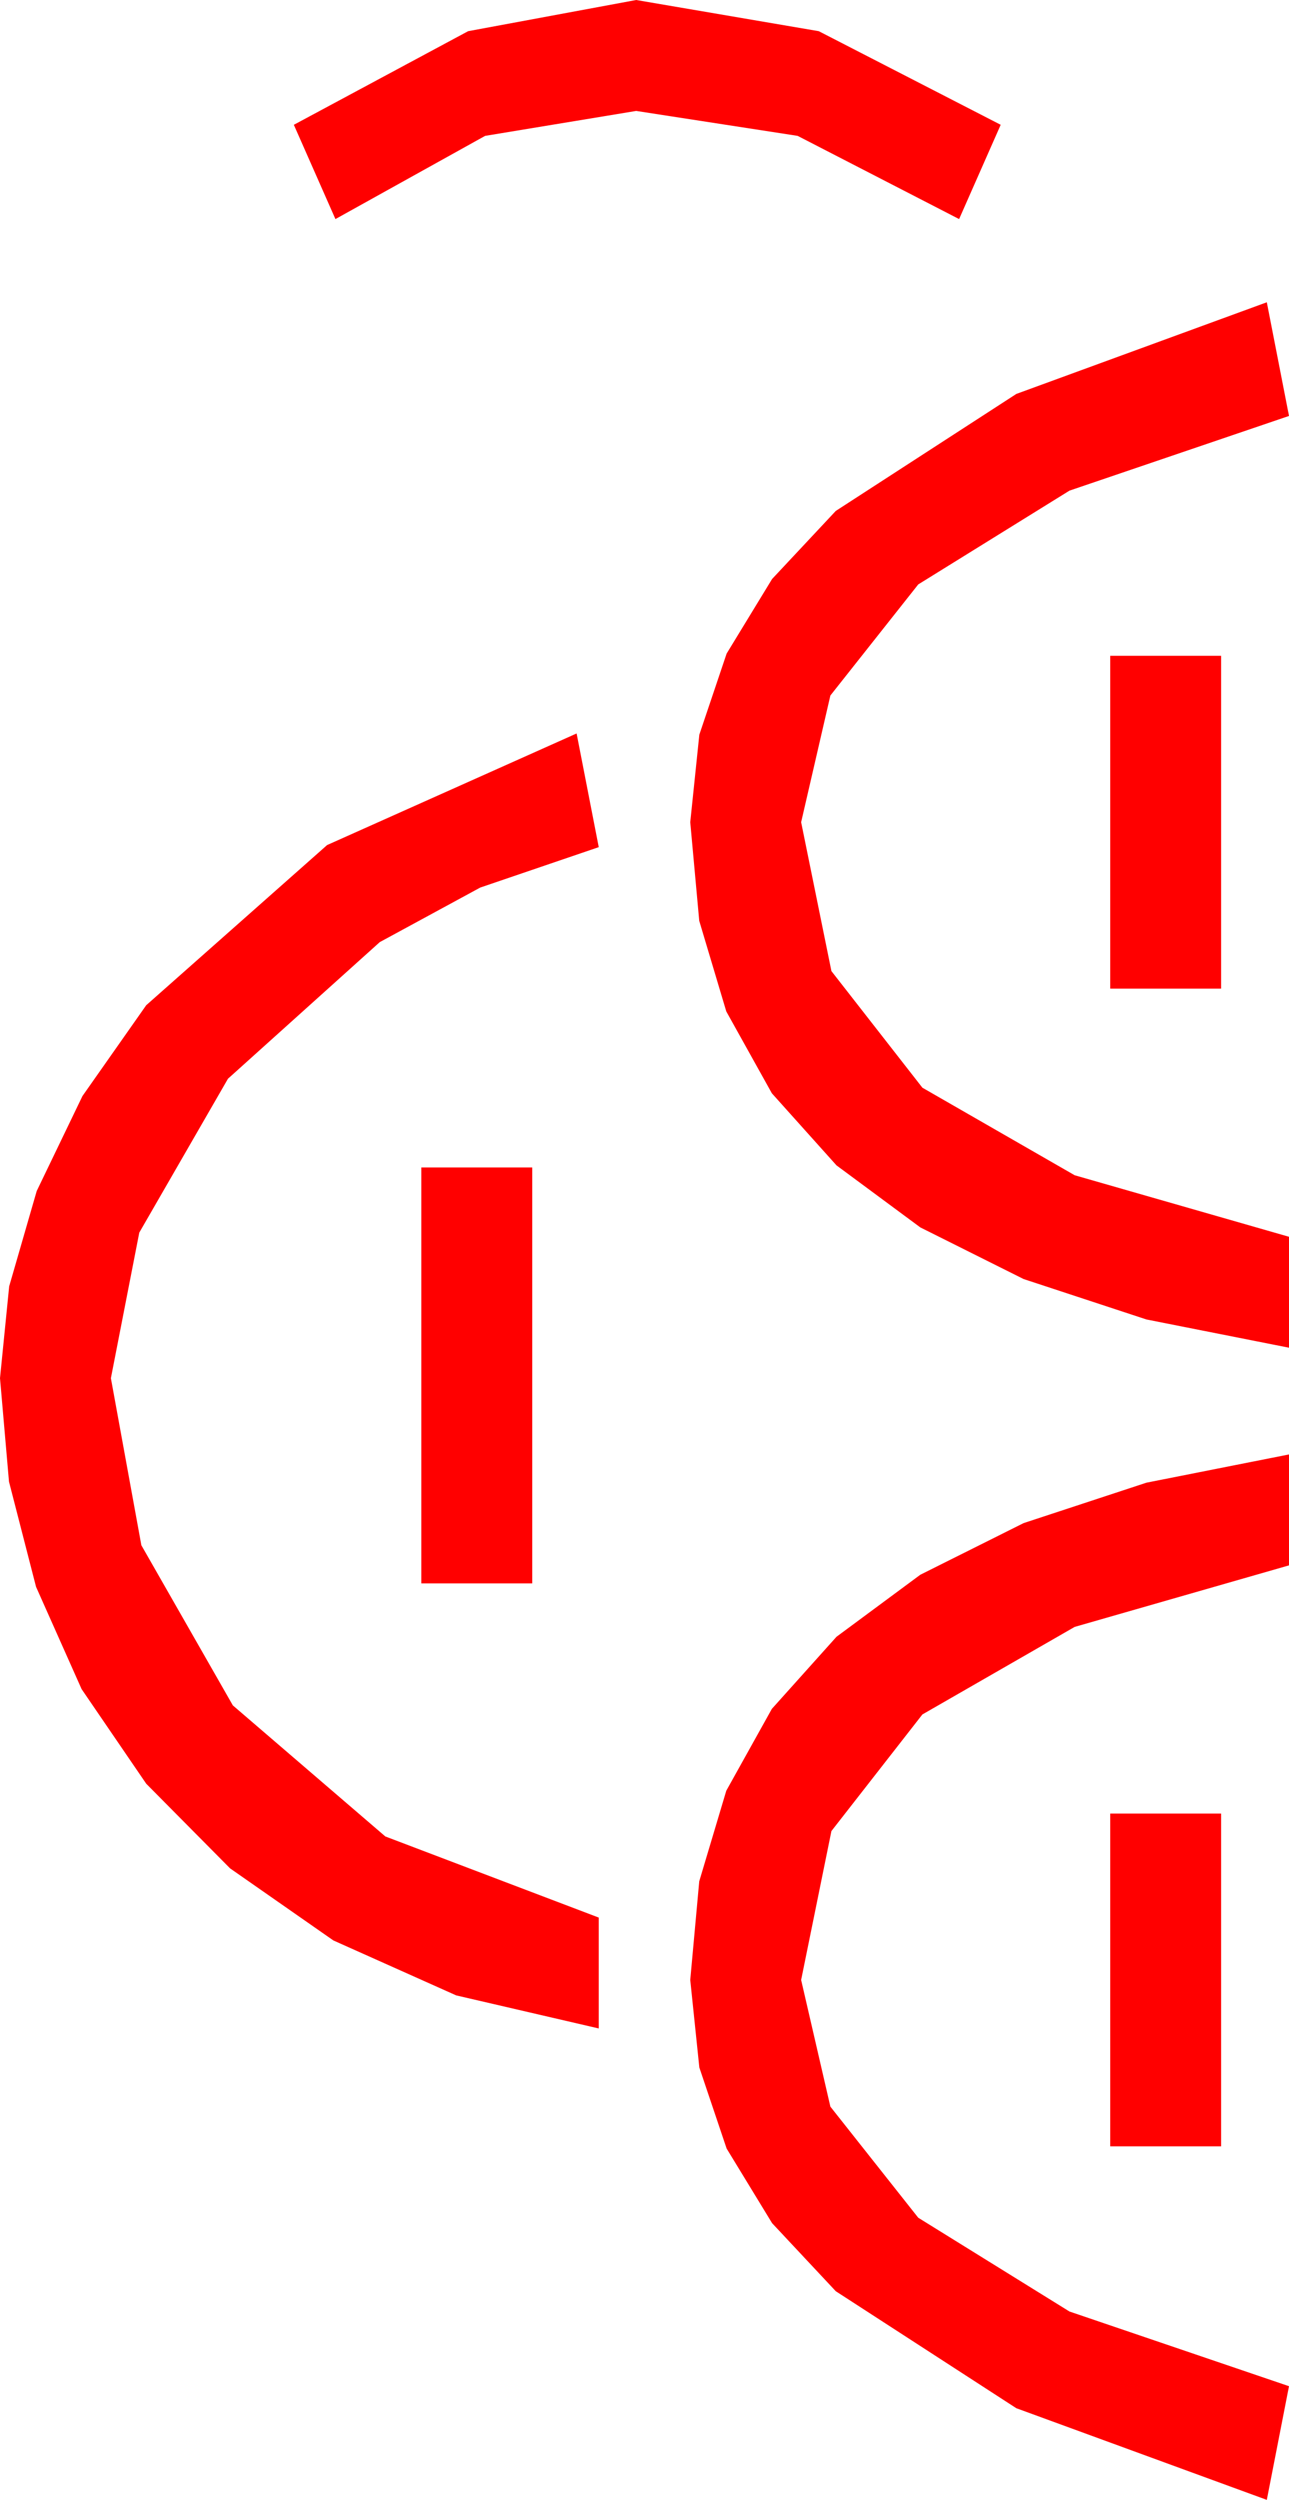 <?xml version="1.0" encoding="utf-8"?>
<!DOCTYPE svg PUBLIC "-//W3C//DTD SVG 1.1//EN" "http://www.w3.org/Graphics/SVG/1.1/DTD/svg11.dtd">
<svg width="27.246" height="52.822" xmlns="http://www.w3.org/2000/svg" xmlns:xlink="http://www.w3.org/1999/xlink" xmlns:xml="http://www.w3.org/XML/1998/namespace" version="1.1">
  <g>
    <g>
      <path style="fill:#FF0000;fill-opacity:1" d="M23.467,38.32L25.811,38.32 25.811,45.352 23.467,45.352 23.467,38.32z M27.246,30.732L27.246,33.076 22.716,34.376 19.497,36.226 17.574,38.69 16.934,41.836 17.552,44.513 19.409,46.86 22.606,48.842 27.246,50.42 26.777,52.822 21.482,50.885 17.666,48.413 16.32,46.975 15.359,45.399 14.782,43.686 14.59,41.836 14.78,39.752 15.352,37.837 16.315,36.108 17.681,34.585 19.453,33.274 21.636,32.183 24.232,31.329 27.246,30.732z M8.906,24.668L11.25,24.668 11.25,33.457 8.906,33.457 8.906,24.668z M12.188,15.498L12.656,17.9 10.151,18.754 8.027,19.907 4.819,22.793 2.944,26.045 2.344,29.121 2.988,32.651 4.922,36.035 8.145,38.804 12.656,40.518 12.656,42.861 9.642,42.162 7.046,41.001 4.863,39.478 3.091,37.69 1.725,35.691 0.762,33.53 0.19,31.307 0,29.121 0.194,27.18 0.776,25.166 1.743,23.159 3.091,21.24 6.914,17.856 12.188,15.498z M23.467,13.857L25.811,13.857 25.811,20.889 23.467,20.889 23.467,13.857z M26.777,6.387L27.246,8.789 22.606,10.367 19.409,12.349 17.552,14.696 16.934,17.373 17.574,20.519 19.497,22.983 22.716,24.833 27.246,26.133 27.246,28.477 24.232,27.88 21.636,27.026 19.453,25.935 17.681,24.624 16.315,23.101 15.352,21.372 14.78,19.457 14.59,17.373 14.782,15.523 15.359,13.81 16.32,12.234 17.666,10.796 21.482,8.324 26.777,6.387z M13.447,0L17.307,0.659 21.152,2.637 20.273,4.629 16.86,2.871 13.447,2.344 10.254,2.871 7.09,4.629 6.211,2.637 9.895,0.659 13.447,0z" />
    </g>
  </g>
</svg>